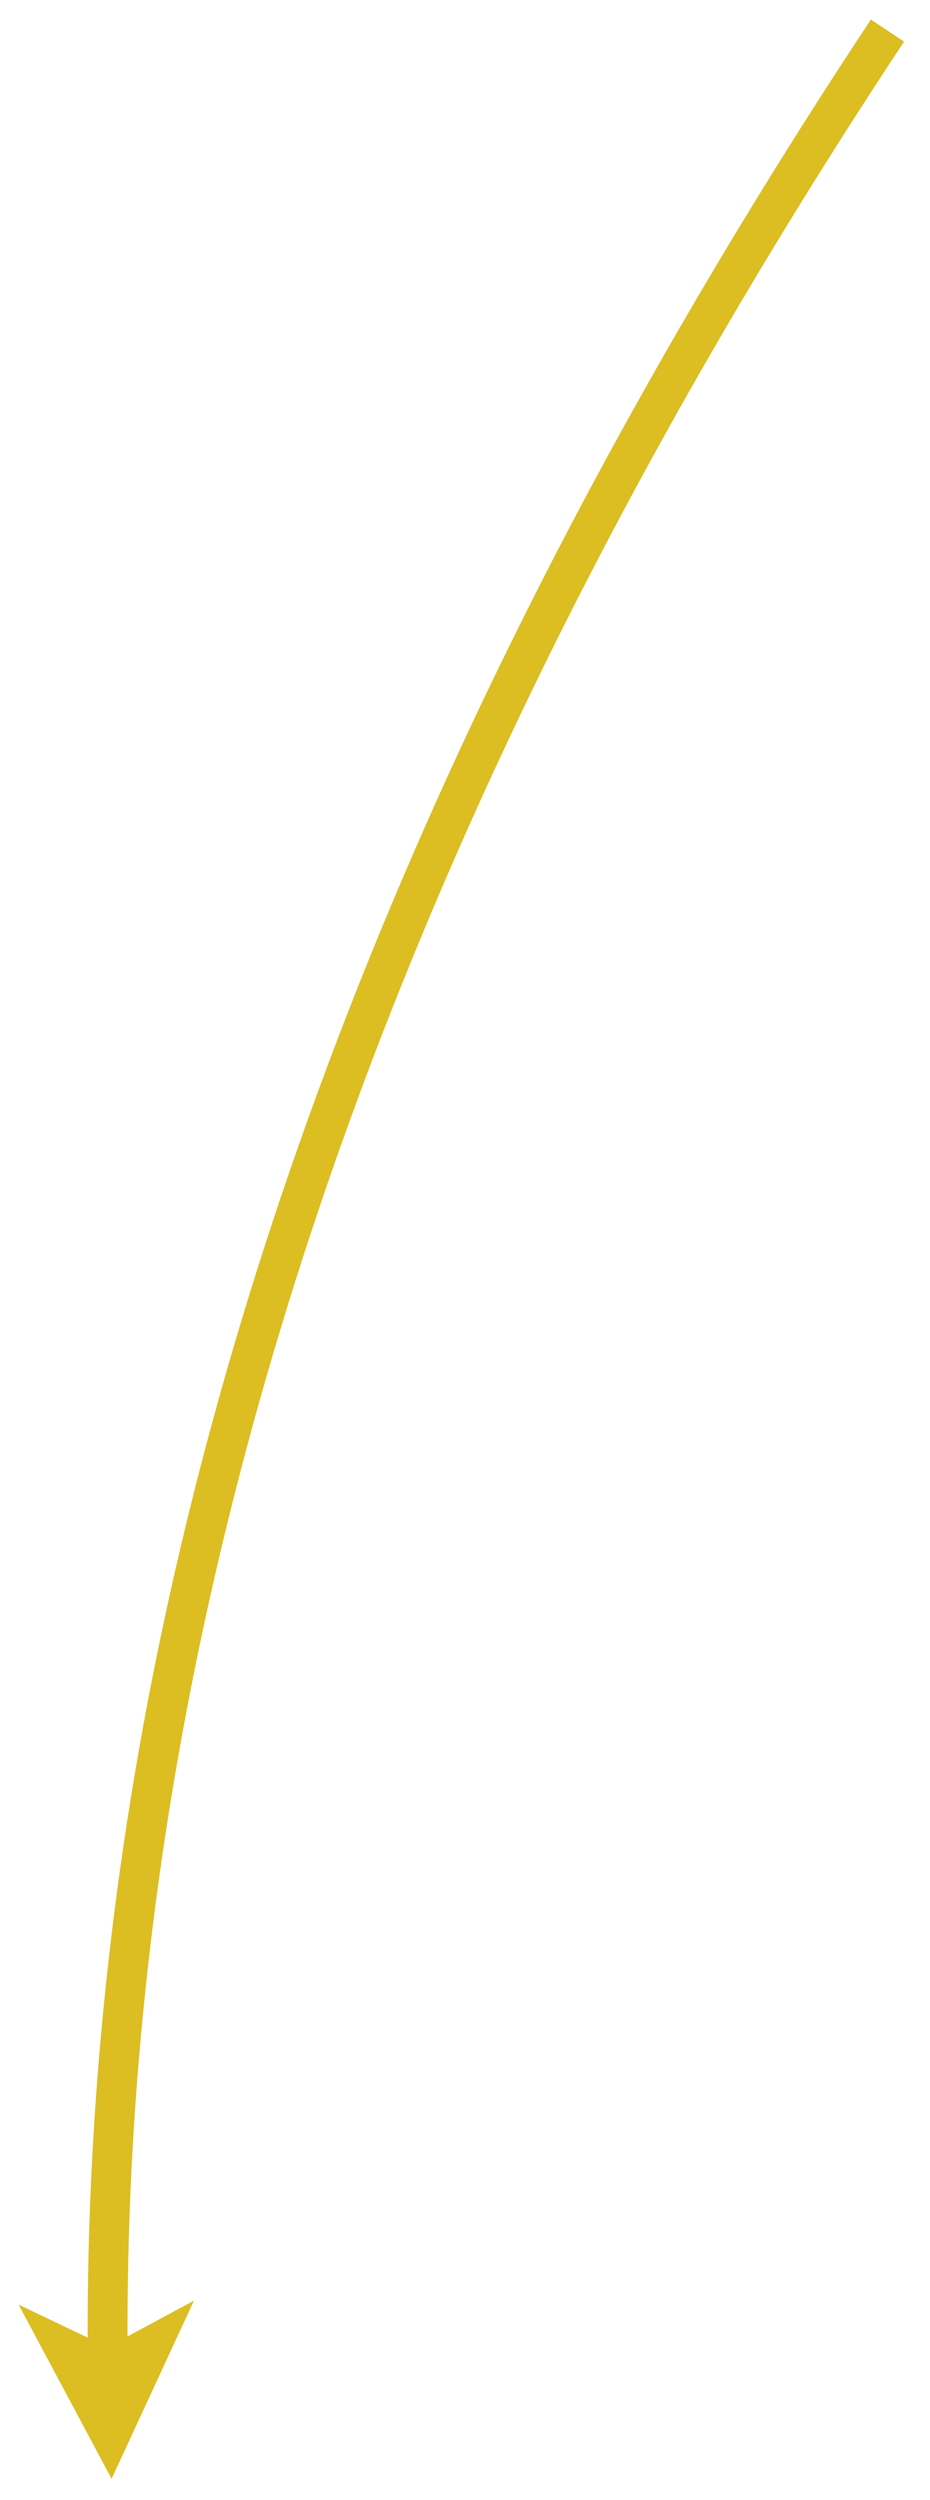 <?xml version="1.0" encoding="UTF-8" standalone="no"?><svg xmlns="http://www.w3.org/2000/svg" xmlns:xlink="http://www.w3.org/1999/xlink" clip-rule="evenodd" stroke-miterlimit="4.00" viewBox="0 0 70 188"><desc>SVG generated by Keynote</desc><defs></defs><g transform="matrix(1.00, 0.00, -0.00, -1.00, 0.0, 188.0)"><path d="M 58.7 0.0 C 19.3 59.5 -0.3 117.6 0.0 174.2 L 0.0 175.7 " fill="none" stroke="#DCBD22" stroke-width="3.00" transform="matrix(1.00, 0.00, 0.00, -1.00, 8.1, 185.7)"></path><path d="M 1.4 14.7 L 8.4 1.6 L 14.6 15.0 L 8.1 11.5 Z M 1.4 14.7 " fill="#DCBD22"></path></g></svg>